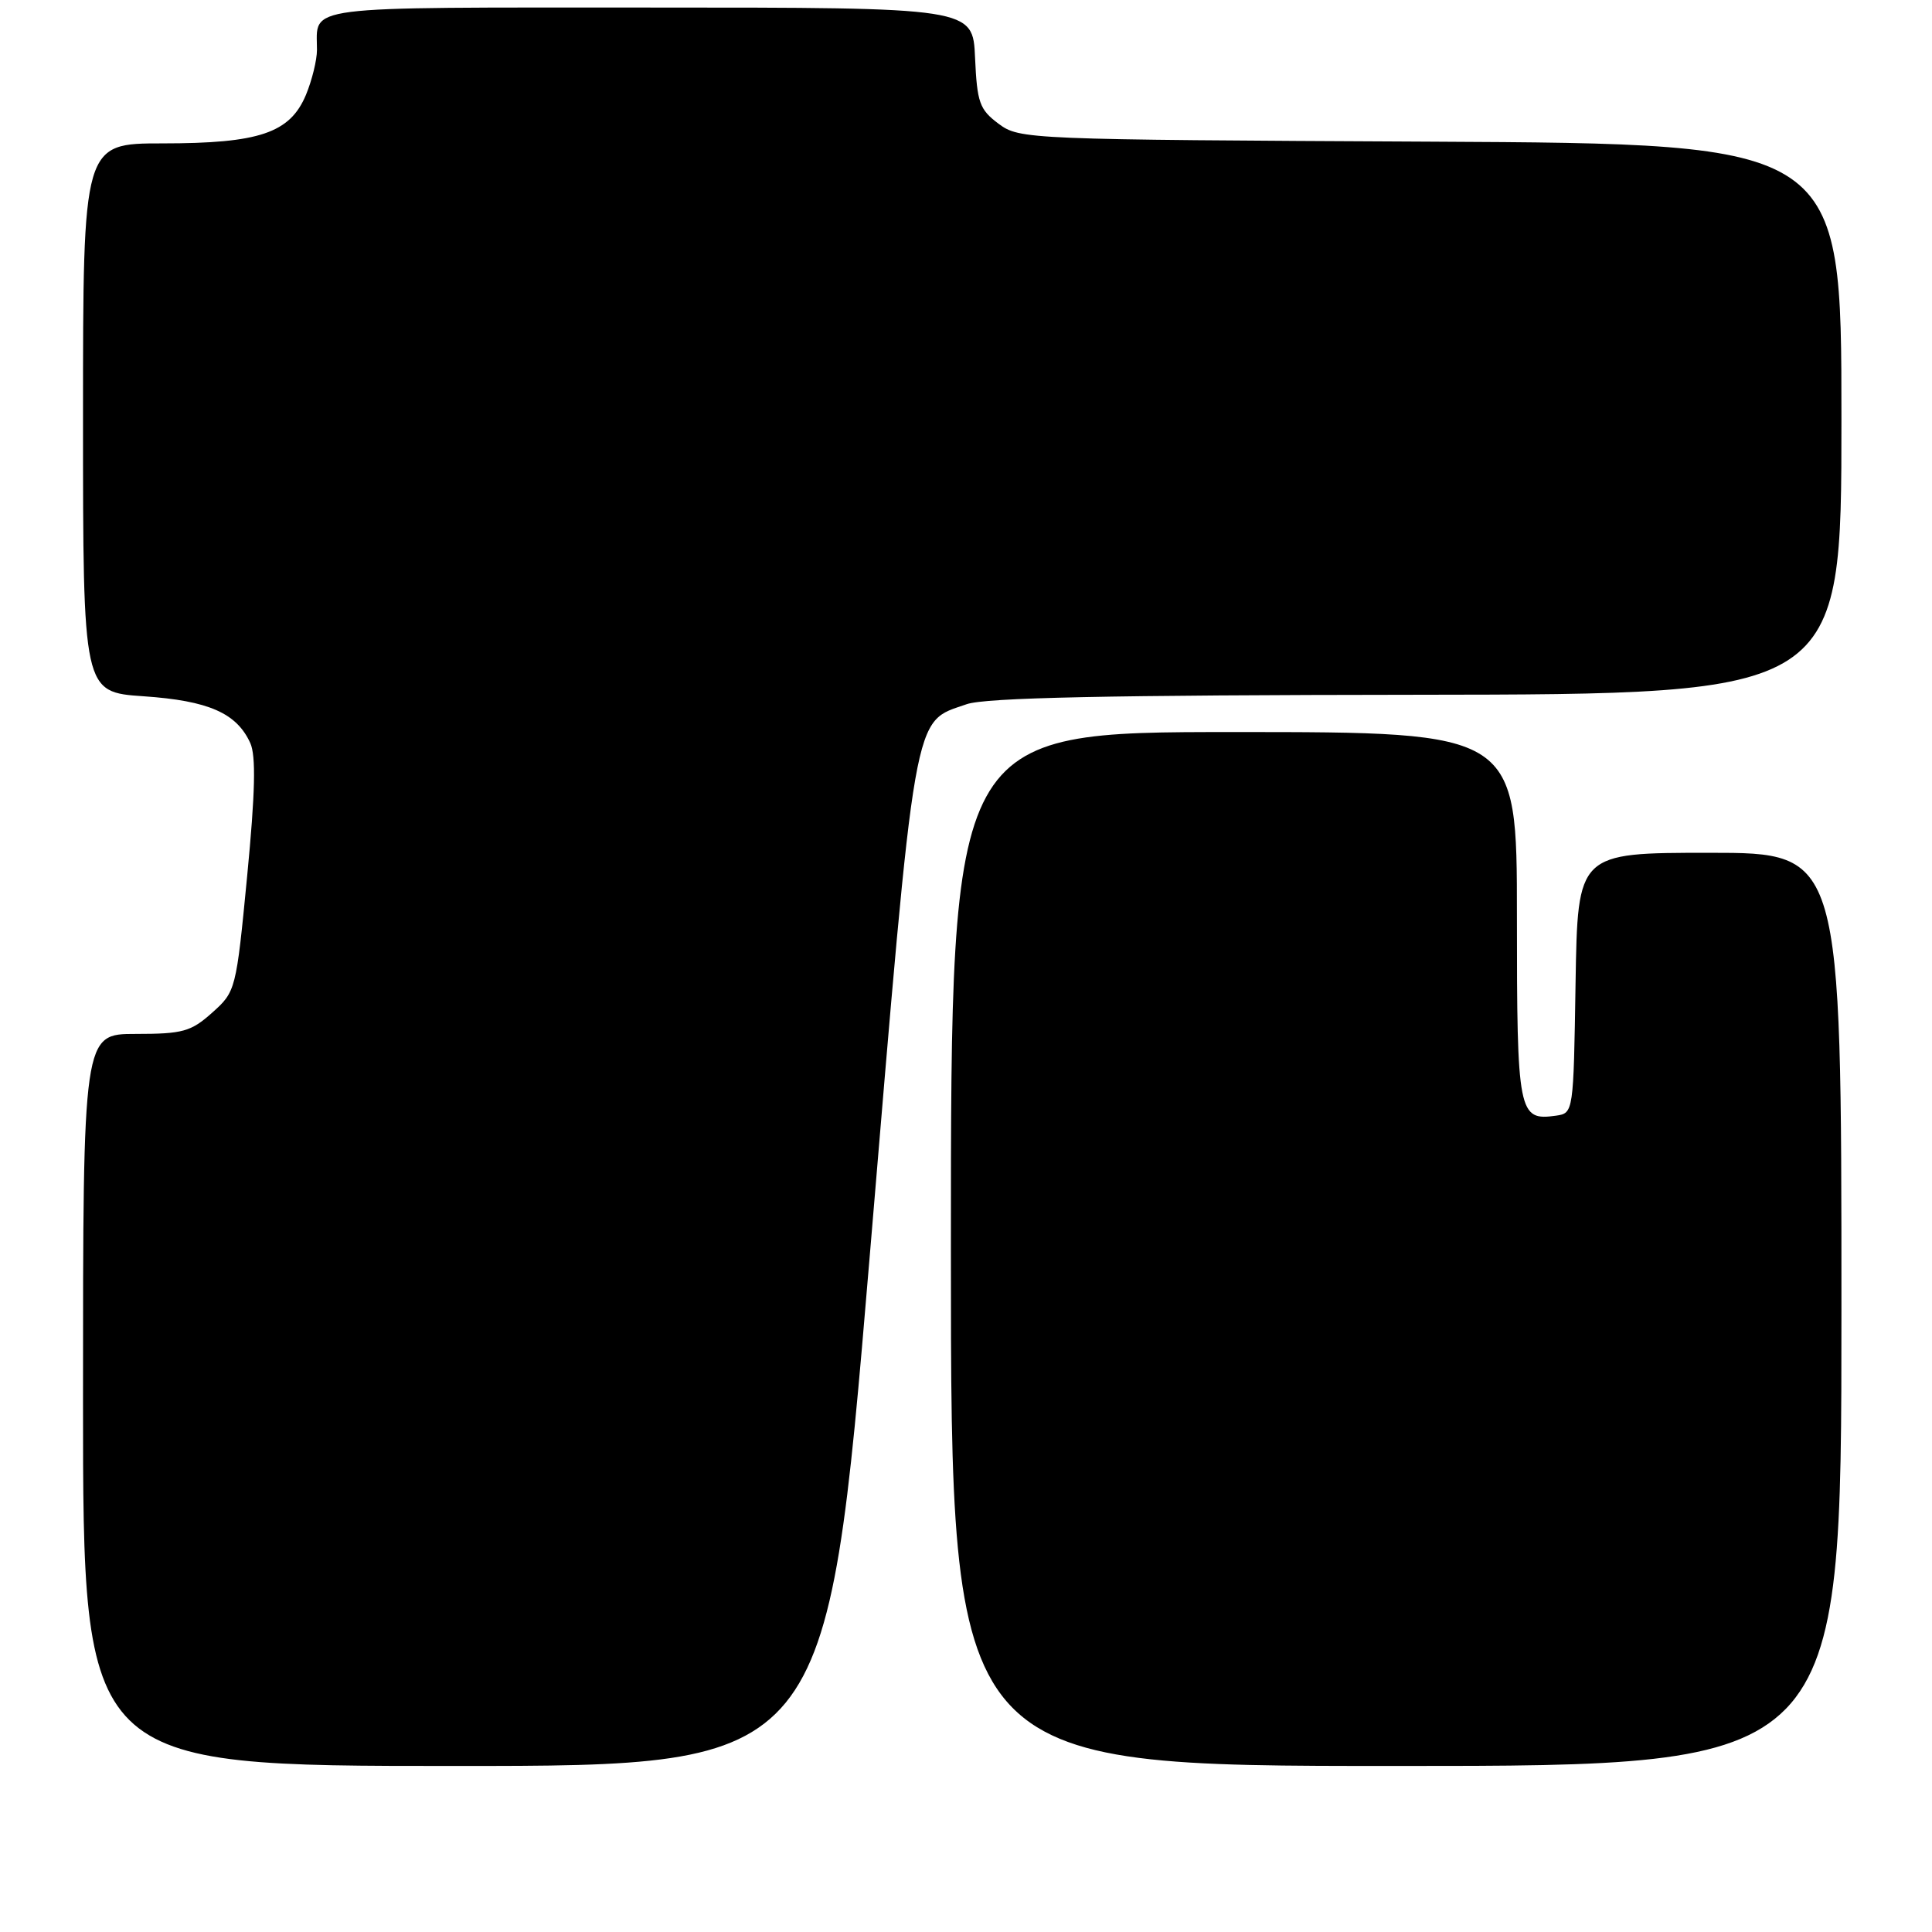 <?xml version="1.0" encoding="UTF-8" standalone="no"?>
<!DOCTYPE svg PUBLIC "-//W3C//DTD SVG 1.1//EN" "http://www.w3.org/Graphics/SVG/1.1/DTD/svg11.dtd" >
<svg xmlns="http://www.w3.org/2000/svg" xmlns:xlink="http://www.w3.org/1999/xlink" version="1.1" viewBox="0 0 256 256">
 <g >
 <path fill="currentColor"
d=" M 115.21 166.84 C 121.42 92.82 120.89 95.83 128.09 93.31 C 130.57 92.44 146.87 92.10 187.75 92.06 C 244.00 92.00 244.00 92.00 244.00 55.52 C 244.00 19.05 244.00 19.05 189.57 18.77 C 136.04 18.50 135.10 18.47 132.32 16.40 C 129.79 14.51 129.47 13.61 129.20 7.65 C 128.91 1.00 128.91 1.00 86.06 1.00 C 39.31 1.00 42.00 0.66 42.00 6.61 C 42.00 7.96 41.34 10.64 40.54 12.57 C 38.42 17.63 34.36 19.00 21.53 19.00 C 11.00 19.00 11.00 19.00 11.00 55.36 C 11.00 91.71 11.00 91.71 19.03 92.26 C 27.64 92.85 31.35 94.48 33.16 98.45 C 33.93 100.14 33.82 105.00 32.75 116.08 C 31.29 131.20 31.24 131.39 28.12 134.18 C 25.30 136.70 24.23 137.00 17.98 137.00 C 11.00 137.00 11.00 137.00 11.00 185.50 C 11.00 234.00 11.00 234.00 60.29 234.00 C 109.57 234.00 109.57 234.00 115.21 166.84 Z  M 244.00 173.50 C 244.00 113.00 244.00 113.00 226.52 113.00 C 209.05 113.00 209.05 113.00 208.77 130.25 C 208.50 147.41 208.49 147.50 206.19 147.83 C 201.18 148.54 201.00 147.61 201.00 121.38 C 201.00 97.00 201.00 97.00 163.50 97.00 C 126.00 97.00 126.00 97.00 126.00 165.50 C 126.00 234.00 126.00 234.00 185.00 234.00 C 244.00 234.00 244.00 234.00 244.00 173.50 Z "/>
</g>
</svg>